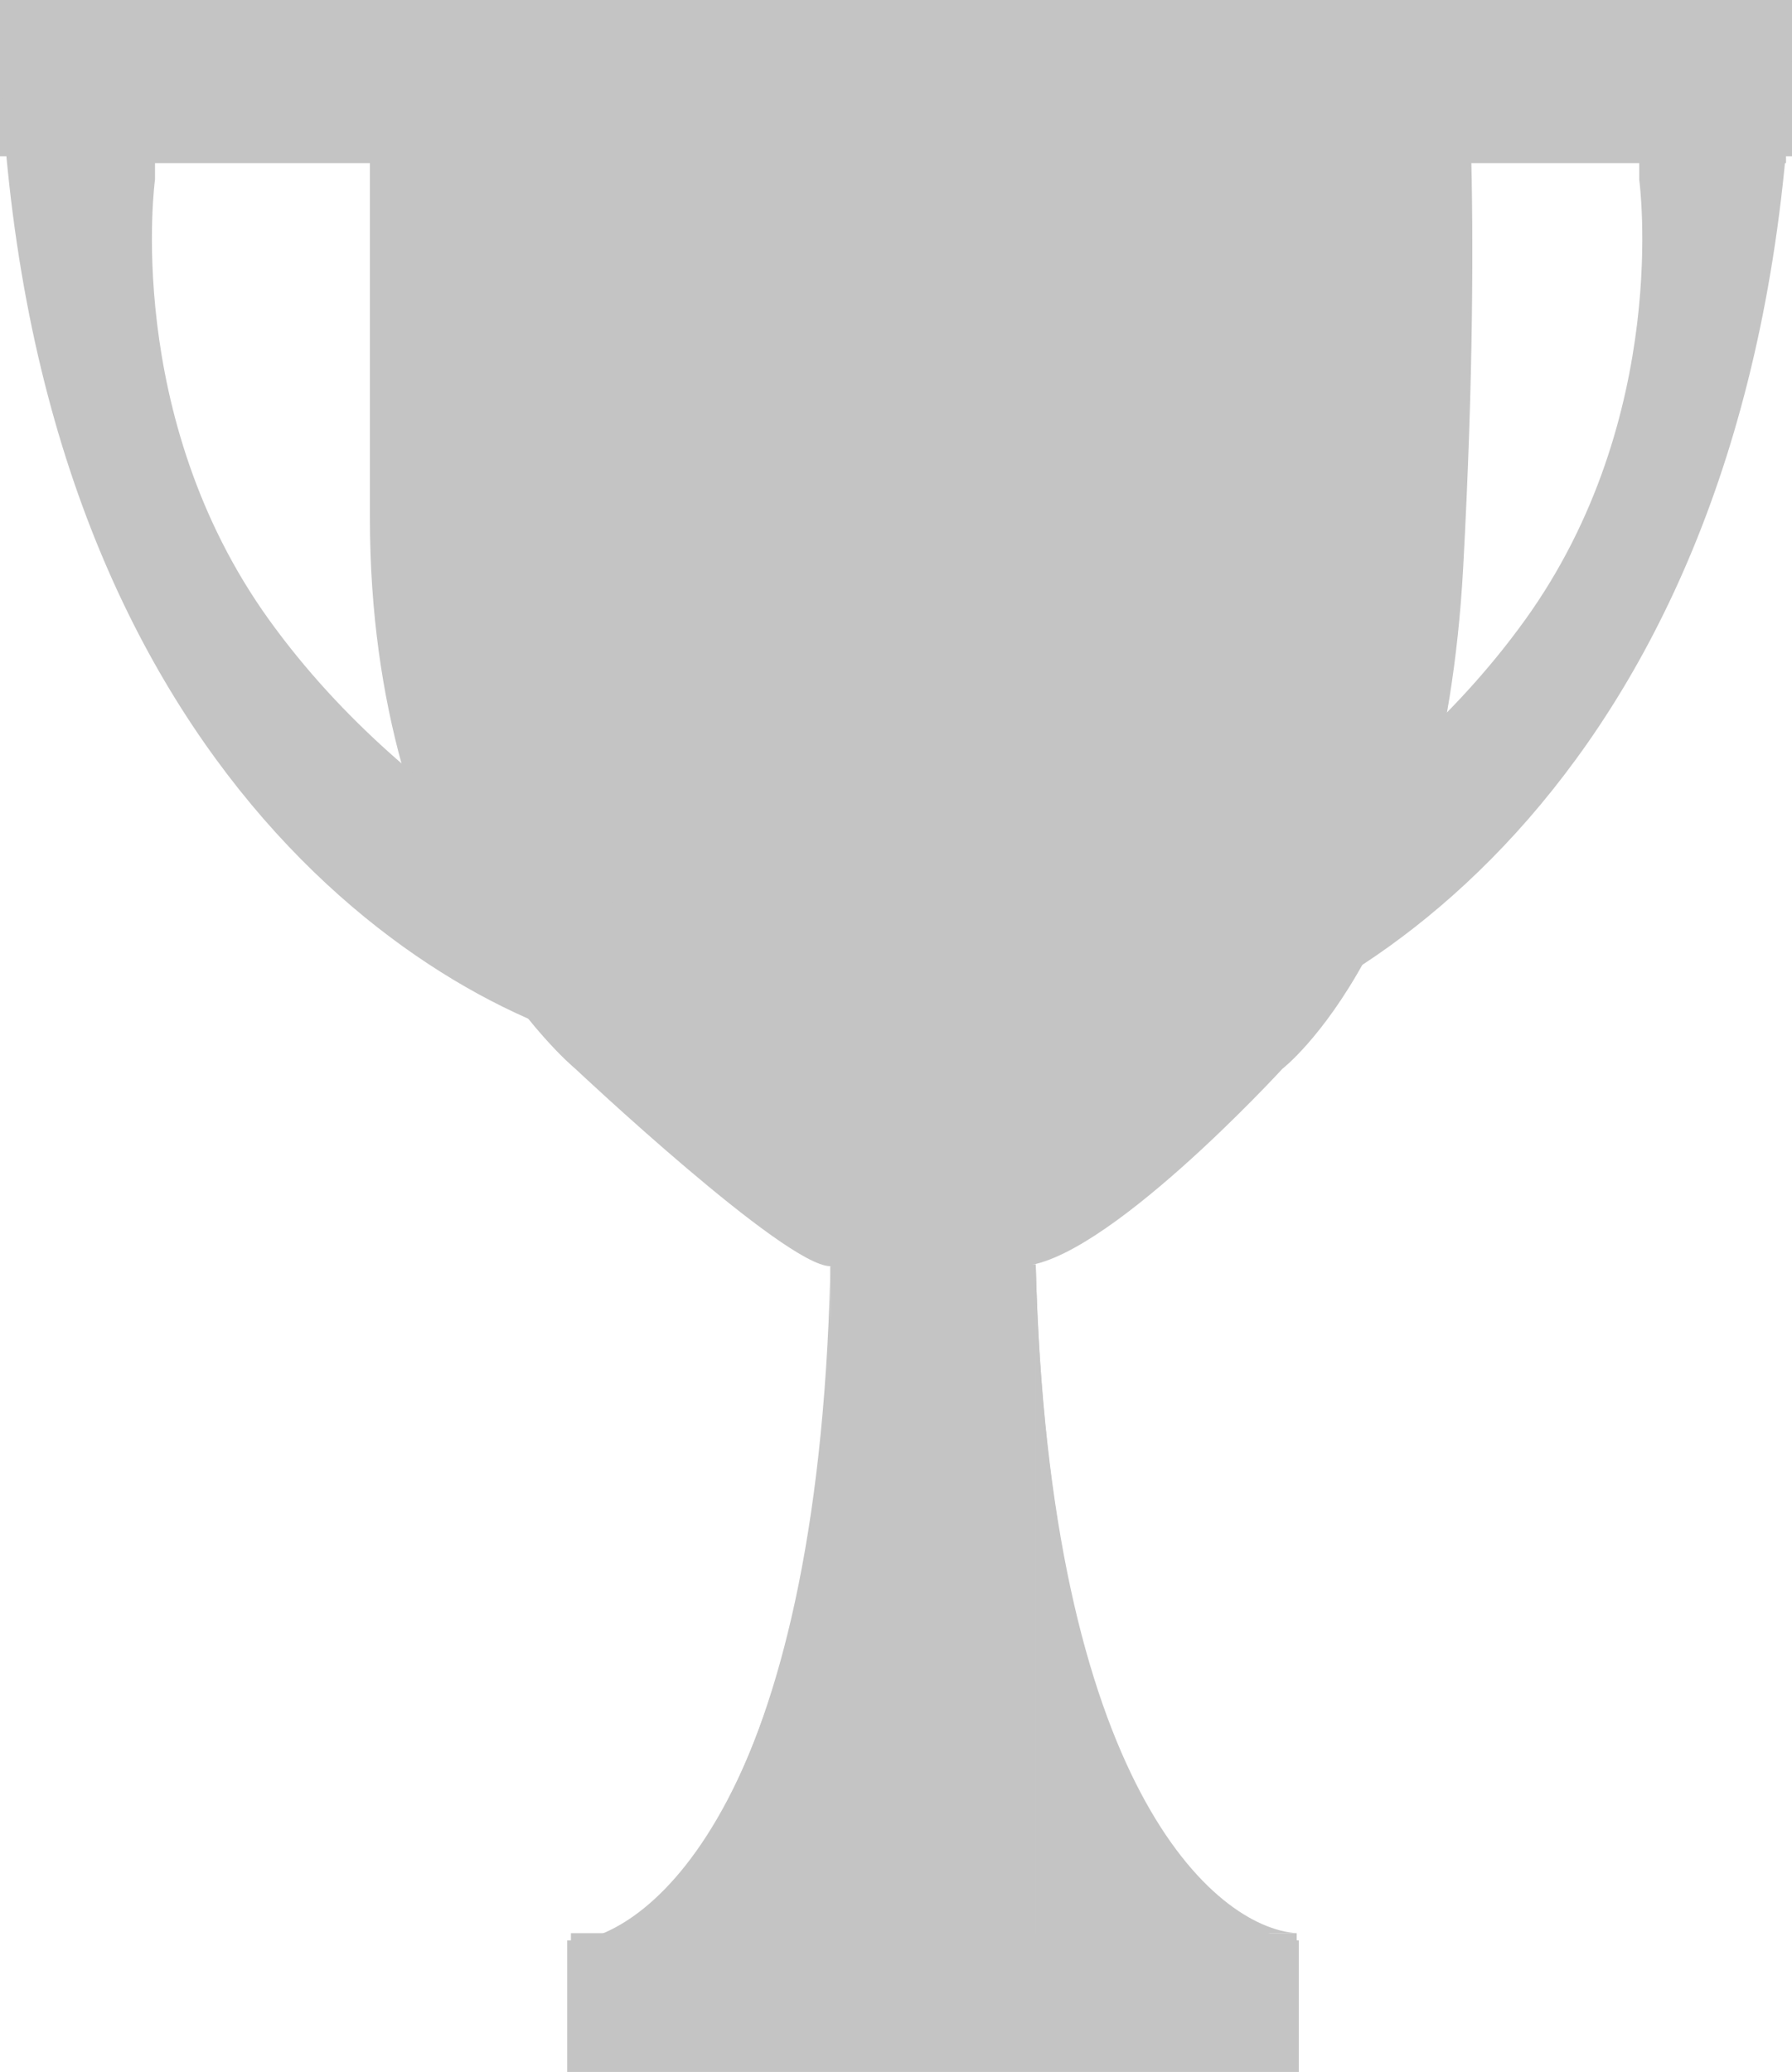 <svg width="218" height="252" viewBox="0 0 218 252" version="1.1" xmlns="http://www.w3.org/2000/svg" xmlns:xlink="http://www.w3.org/1999/xlink">
<title>Canvas</title>
<desc>Created using Figma</desc>
<g id="Canvas" transform="translate(335 -53)">
<g id="Rectangle">
<use xlink:href="#path0_fill" transform="translate(-335 53)" fill="#C4C4C4"/>
</g>
<g id="Vector">
<use xlink:href="#path1_fill" transform="translate(-290 53)" fill="#C4C4C4"/>
</g>
<g id="Vector 2">
<use xlink:href="#path2_fill" transform="translate(-335 60)" fill="#C4C4C4"/>
</g>
<g id="Vector 2">
<use xlink:href="#path2_fill" transform="matrix(-1 0 0 1 -117 60)" fill="#C4C4C4"/>
</g>
<g id="Vector 3">
<use xlink:href="#path3_fill" transform="translate(-266 208)" fill="#C4C4C4"/>
</g>
<g id="Vector 3">
<use xlink:href="#path3_fill" transform="matrix(-1 0 0 1 -177 207)" fill="#C4C4C4"/>
</g>
<g id="Rectangle 2">
<use xlink:href="#path4_fill" transform="translate(-266 289)" fill="#C4C4C4"/>
</g>
<g id="Rectangle 3">
<use xlink:href="#path5_fill" transform="translate(-234 207)" fill="#C4C4C4"/>
</g>
<g id="Rectangle">
<use xlink:href="#path6_fill" transform="translate(-334 54)" fill="#C4C4C4"/>
</g>
<g id="Vector">
<use xlink:href="#path7_fill" transform="translate(-289.357 54)" fill="#C4C4C4"/>
</g>
<g id="Vector 2">
<use xlink:href="#path8_fill" transform="translate(-334 60.944)" fill="#C4C4C4"/>
</g>
<g id="Vector 2">
<use xlink:href="#path8_fill" transform="matrix(-1 0 0 1 -117.73 60.944)" fill="#C4C4C4"/>
</g>
<g id="Vector 3">
<use xlink:href="#path9_fill" transform="translate(-265.548 207.77)" fill="#C4C4C4"/>
</g>
<g id="Vector 3">
<use xlink:href="#path9_fill" transform="matrix(-1 0 0 1 -177.254 206.778)" fill="#C4C4C4"/>
</g>
<g id="Rectangle 2">
<use xlink:href="#path10_fill" transform="translate(-265.548 288.127)" fill="#C4C4C4"/>
</g>
<g id="Rectangle 3">
<use xlink:href="#path11_fill" transform="translate(-233.802 206.778)" fill="#C4C4C4"/>
</g>
</g>
<defs>
<path id="path0_fill" d="M 0 0L 218 0L 218 19L 0 19L 0 0Z"/>
<path id="path1_fill" d="M 133 0L 0 0L 0 63C 0 109.5 25 130 25 130C 25 130 50.5 154 56 154L 79 154C 89 154 111 130 111 130C 111 130 130.5 115 133 69C 135.5 23 133 0 133 0Z"/>
<path id="path2_fill" d="M 77 121C 52.667 116.333 3.2 85.6 0 0L 18 0L 18 14C 18 14 14 43 32 68C 50 93 77 104 77 104L 77 121Z"/>
<path id="path3_fill" d="M 0 82C 10 81.333 30.4 64 32 0L 32 82L 0 82Z"/>
<path id="path4_fill" d="M 0 0L 89 0L 89 16L 0 16L 0 0Z"/>
<path id="path5_fill" d="M 0 0L 25 0L 25 82L 0 82L 0 0Z"/>
<path id="path6_fill" d="M 0 0L 216.27 0L 216.27 18.849L 0 18.849L 0 0Z"/>
<path id="path7_fill" d="M 131.944 0L 0 0L 0 62.5C 0 108.631 24.802 128.968 24.802 128.968C 24.802 128.968 50.099 152.778 55.556 152.778L 78.373 152.778C 88.294 152.778 110.119 128.968 110.119 128.968C 110.119 128.968 129.464 114.087 131.944 68.452C 134.425 22.817 131.944 0 131.944 0Z"/>
<path id="path8_fill" d="M 76.389 120.04C 52.249 115.41 3.175 84.921 0 0L 17.857 0L 17.857 13.889C 17.857 13.889 13.889 42.659 31.746 67.46C 49.603 92.262 76.389 103.175 76.389 103.175L 76.389 120.04Z"/>
<path id="path9_fill" d="M 0 81.349C 9.921 80.688 30.159 63.492 31.746 0L 31.746 81.349L 0 81.349Z"/>
<path id="path10_fill" d="M 0 0L 88.294 0L 88.294 15.873L 0 15.873L 0 0Z"/>
<path id="path11_fill" d="M 0 0L 24.802 0L 24.802 81.349L 0 81.349L 0 0Z"/>
</defs>
</svg>
